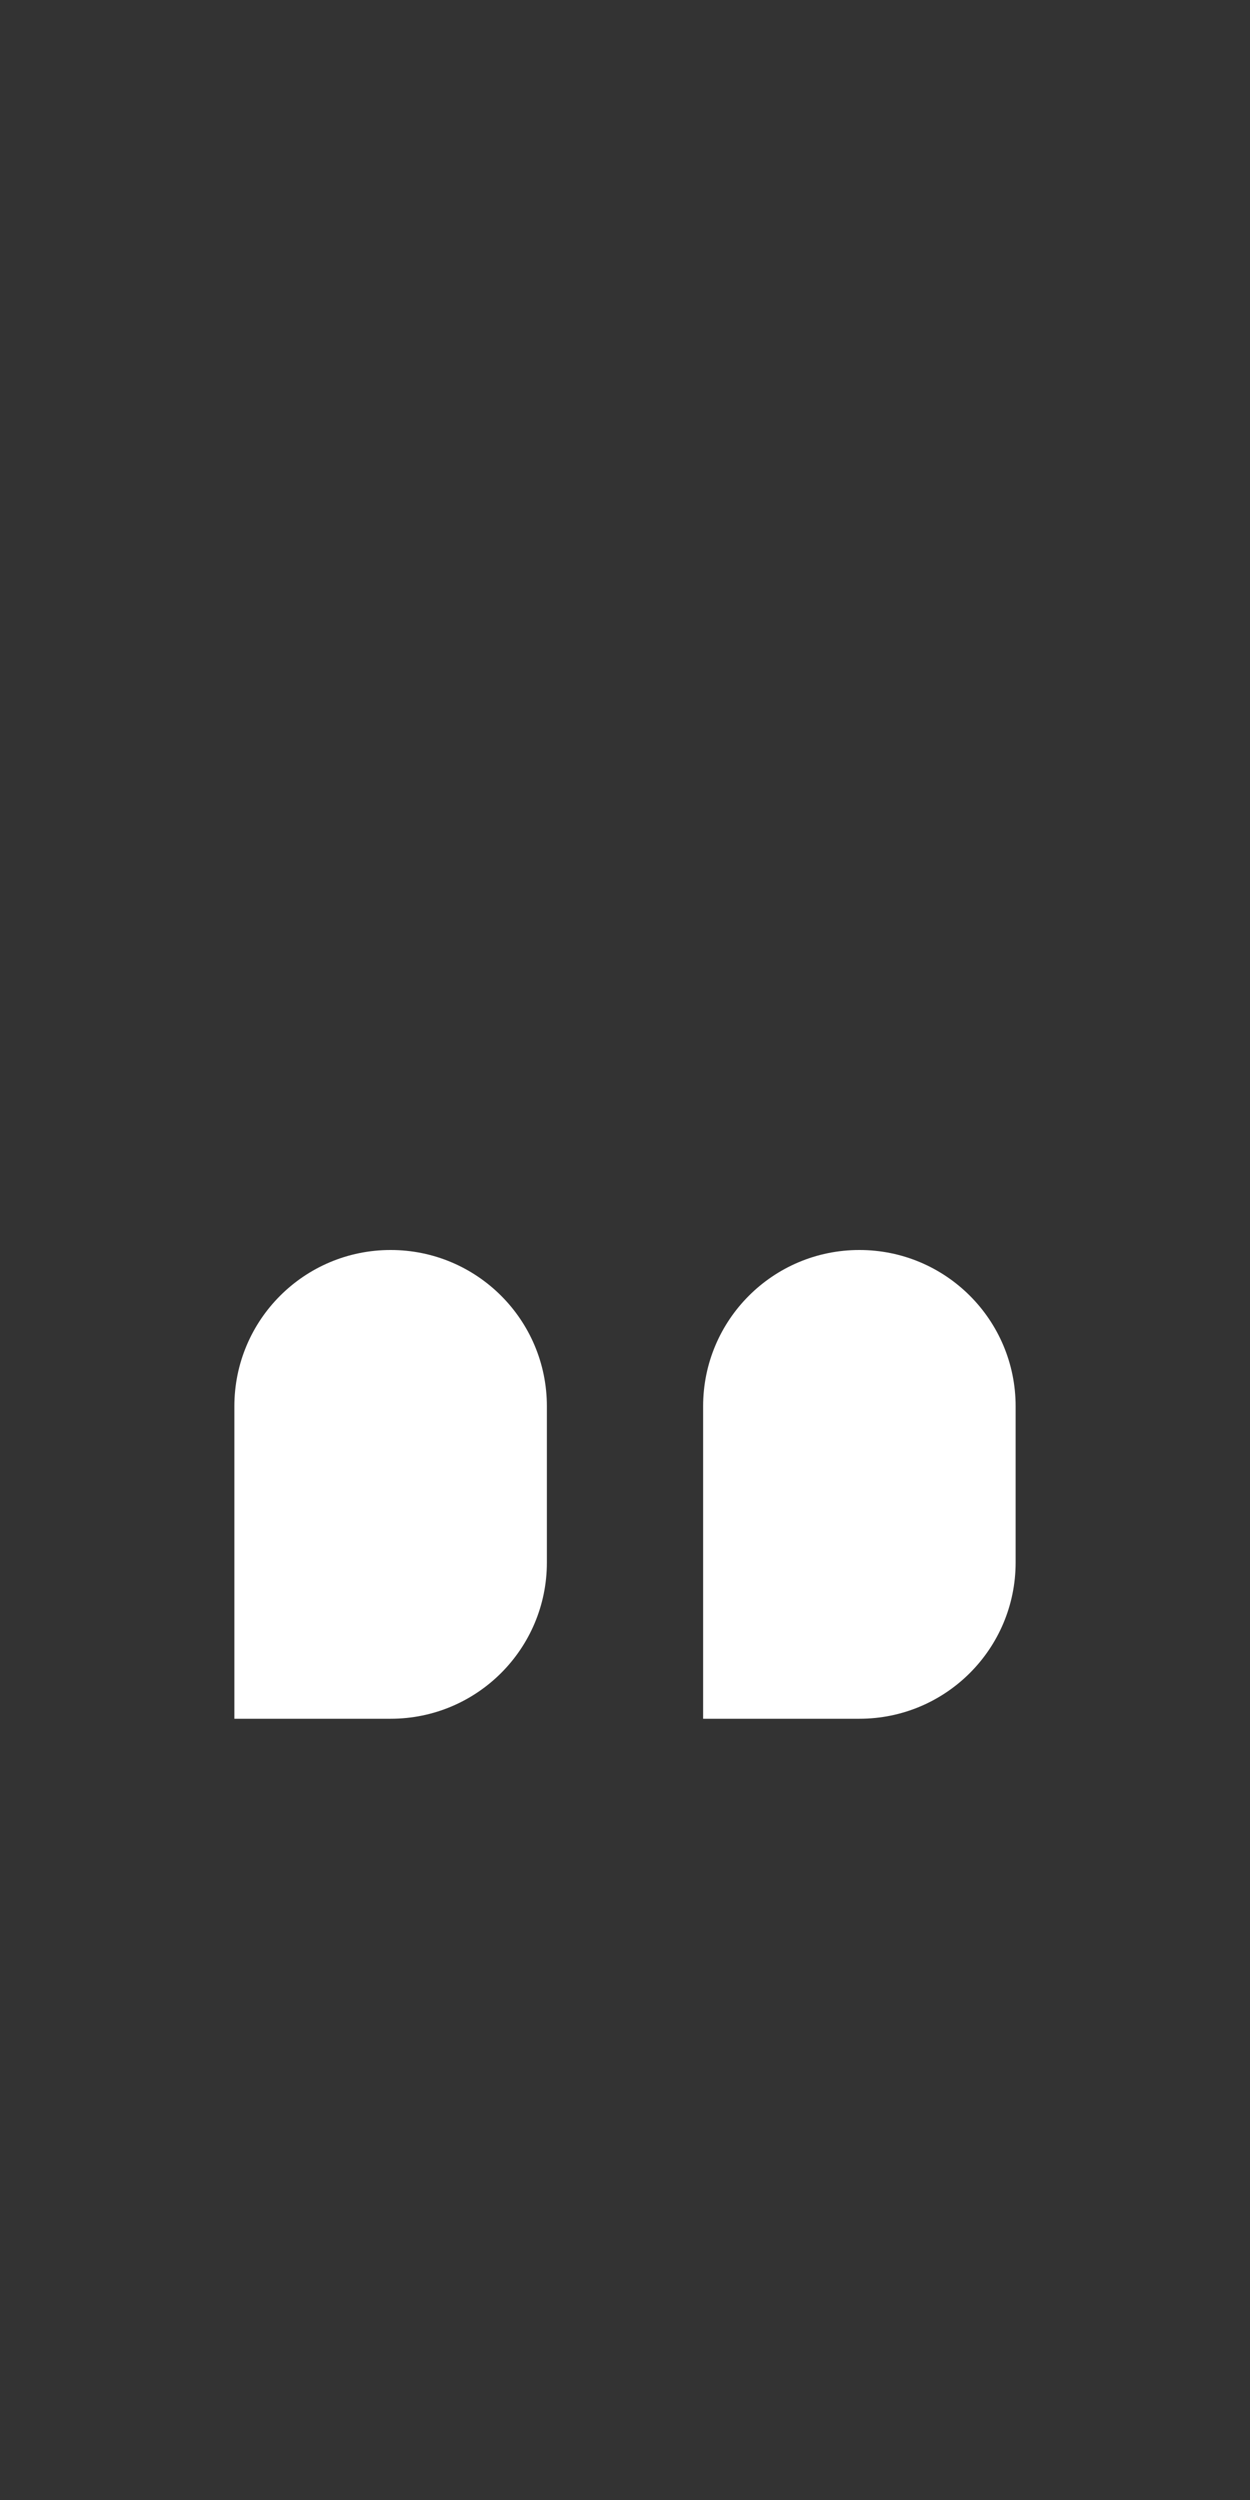<svg width="16" height="32" viewBox="0 0 16 32" fill="none" xmlns="http://www.w3.org/2000/svg">
<rect x="0" y="0" width="16" height="32" fill="#333333" stroke="none"/>
<path d="M3 18C3 16.895 3.895 16 5 16C6.105 16 7 16.895 7 18V20C7 21.105 6.105 22 5 22H3V18Z" fill="white"/>
<path d="M9 18C9 16.895 9.895 16 11 16C12.105 16 13 16.895 13 18V20C13 21.105 12.105 22 11 22H9V18Z" fill="white"/>
</svg>
